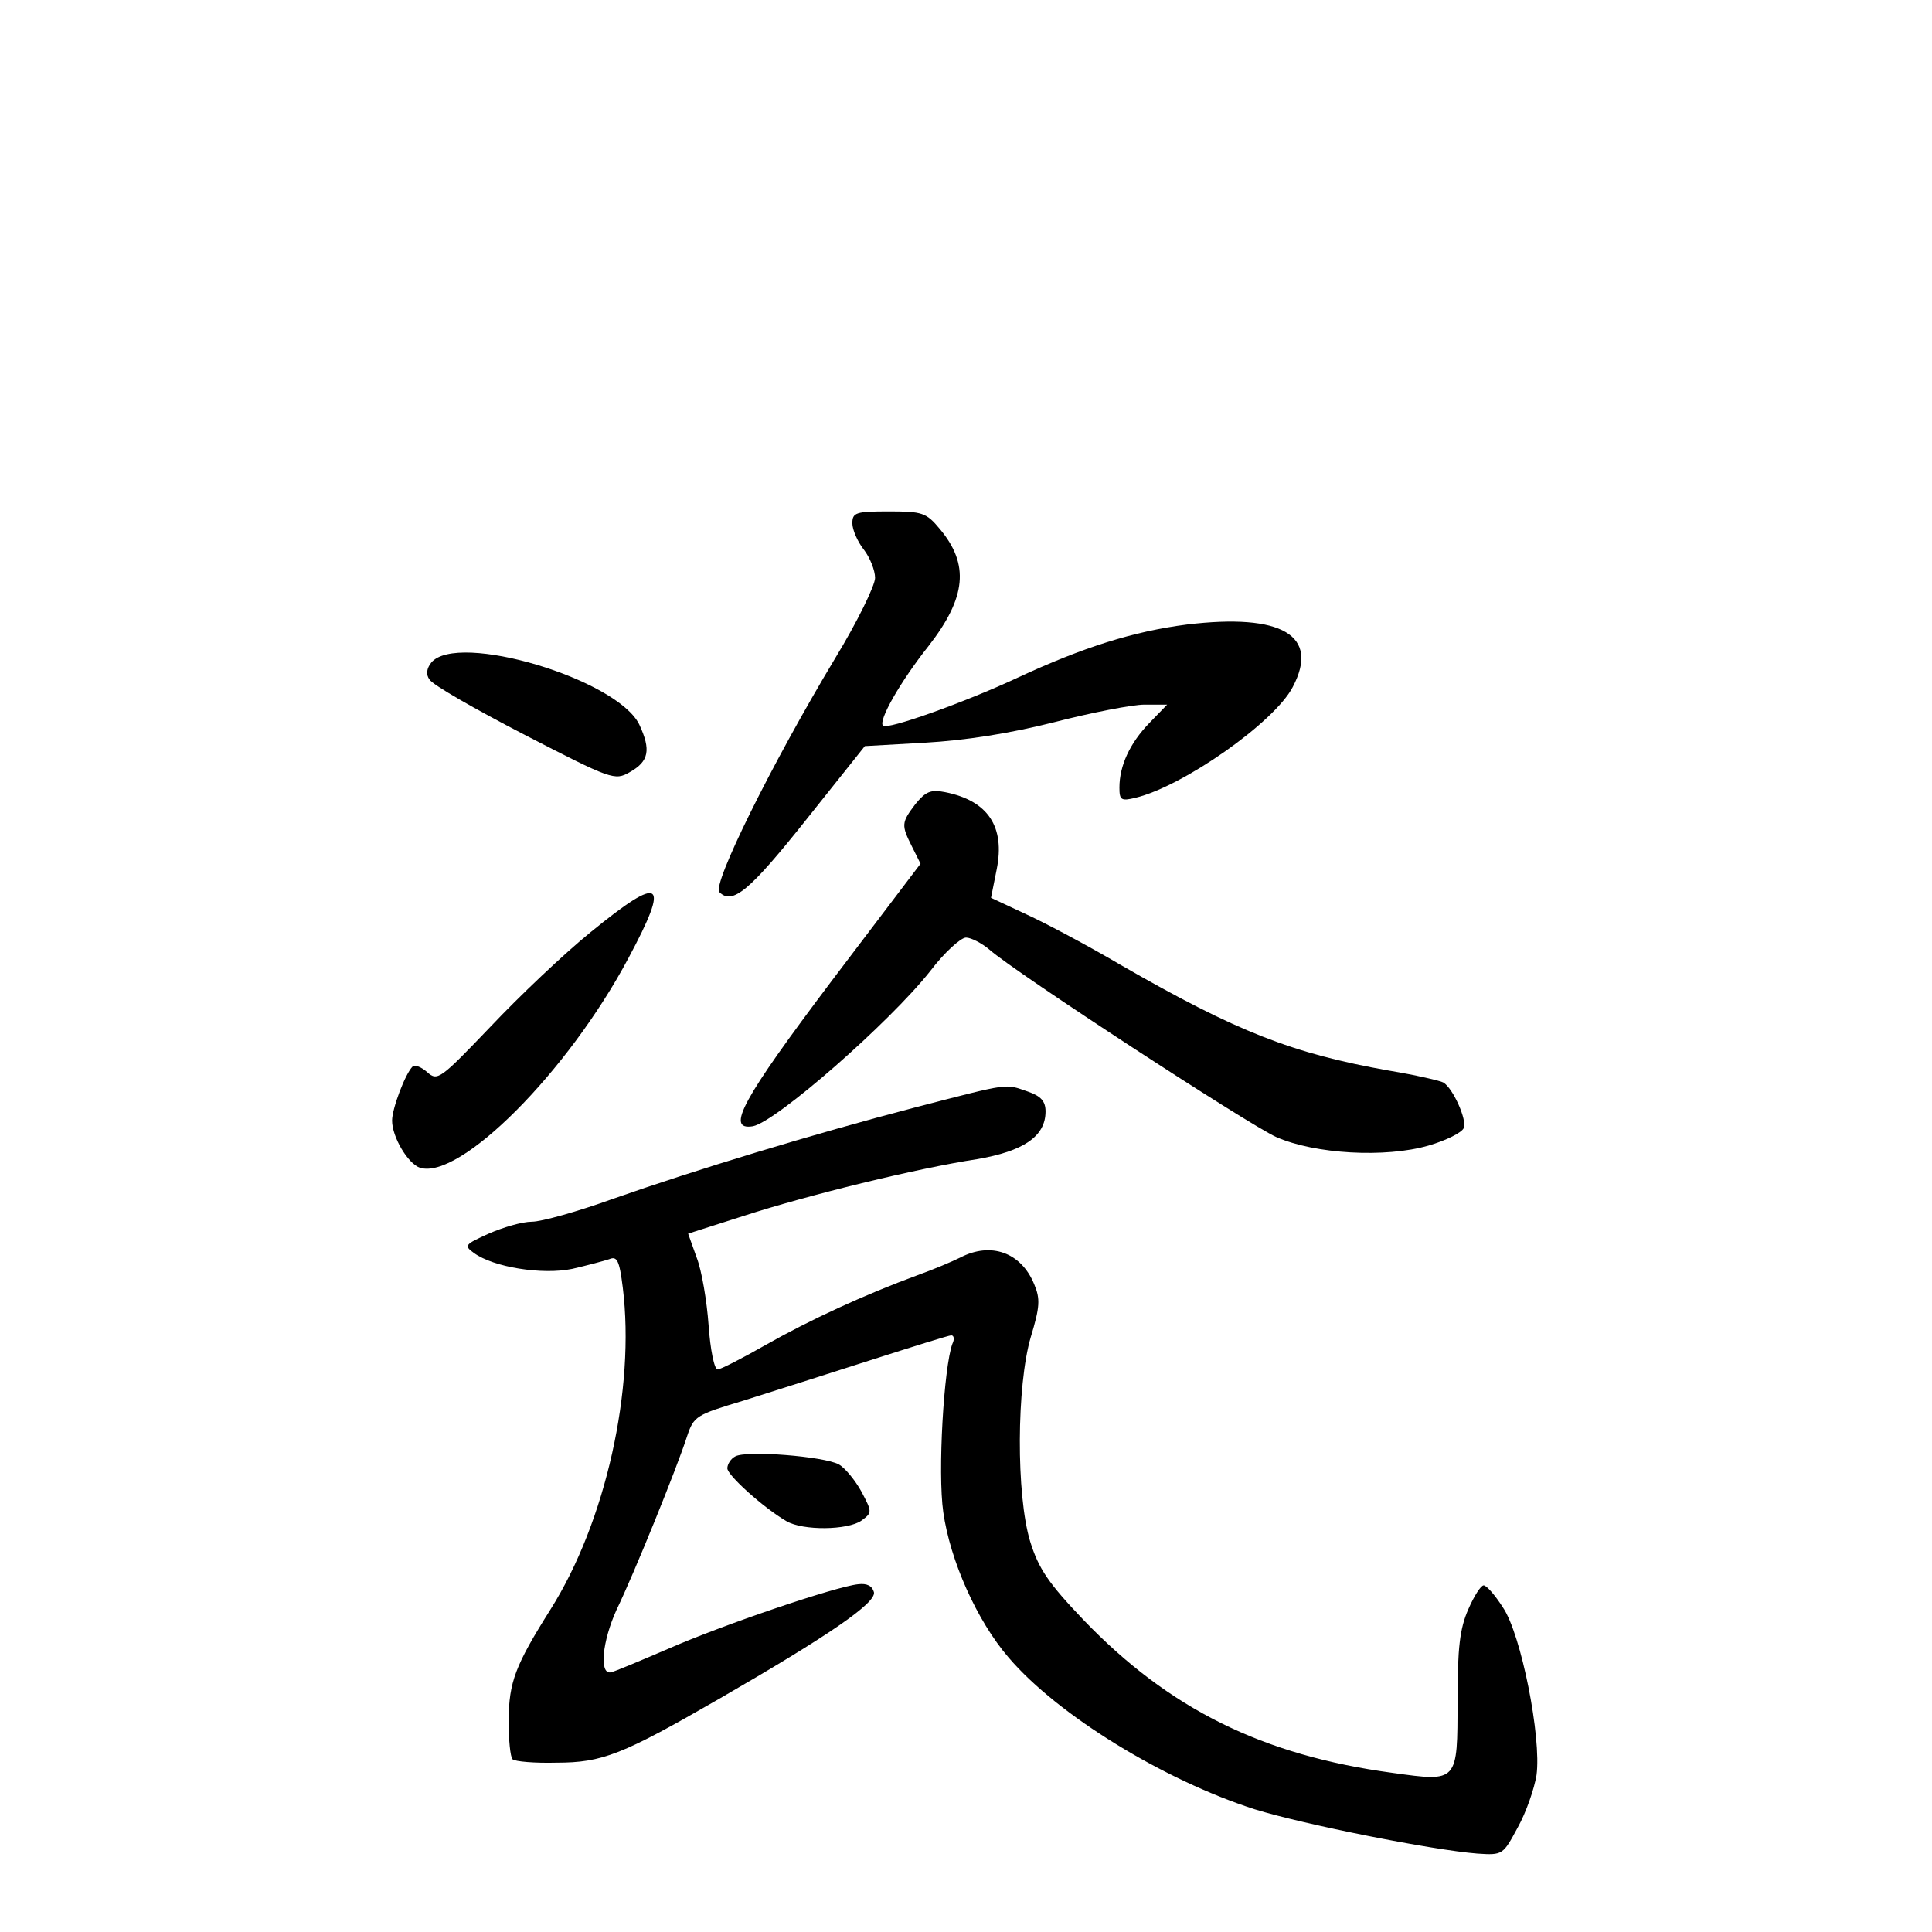<?xml version="1.0" standalone="no"?>
<!DOCTYPE svg PUBLIC "-//W3C//DTD SVG 20010904//EN"
 "http://www.w3.org/TR/2001/REC-SVG-20010904/DTD/svg10.dtd">
<svg version="1.0" xmlns="http://www.w3.org/2000/svg"
 width="340pt" height="340pt" viewBox="0 0 340 340"
 preserveAspectRatio="xMidYMid meet">
<g transform="translate(0,340) scale(0.1,-0.1)"
fill="#000000" stroke="none">
<path d="M1500 2479 c0 -11 9 -32 20 -46 11 -14 20 -37 20 -50 0 -13 -31 -77
-70 -141 -113 -188 -217 -399 -204 -412 23 -23 53 2 154 129 l102 128 106 6
c70 4 148 16 227 36 66 17 138 31 159 31 l40 0 -31 -32 c-35 -36 -53 -76 -53
-114 0 -22 3 -24 28 -18 84 20 245 133 277 195 48 91 -19 130 -186 110 -94
-12 -183 -40 -299 -94 -92 -43 -229 -92 -236 -84 -9 8 30 77 80 140 67 86 72
144 20 206 -24 29 -31 31 -90 31 -58 0 -64 -2 -64 -21z"/>
<path d="M759 2234 c-8 -10 -10 -21 -3 -30 5 -9 80 -52 167 -97 153 -79 159
-81 185 -66 34 19 38 39 17 84 -39 80 -320 164 -366 109z"/>
<path d="M1611 1985 c-25 -33 -25 -37 -6 -75 l15 -30 -157 -207 c-156 -207
-187 -263 -138 -255 41 8 240 182 312 273 25 33 54 59 63 59 9 0 28 -10 41
-21 45 -40 456 -308 505 -330 68 -30 192 -37 268 -15 31 9 59 23 62 31 6 14
-19 70 -36 80 -5 3 -48 13 -96 21 -169 30 -267 68 -472 186 -56 33 -131 73
-166 89 l-62 29 10 50 c15 75 -15 121 -91 136 -25 5 -34 1 -52 -21z"/>
<path d="M1040 1760 c-47 -38 -126 -113 -177 -167 -88 -92 -93 -96 -111 -80
-10 9 -22 14 -26 10 -13 -13 -36 -74 -36 -95 0 -29 28 -76 49 -83 70 -22 260
168 367 369 74 138 59 148 -66 46z"/>
<path d="M1610 1451 c-180 -47 -387 -110 -532 -161 -61 -22 -125 -40 -142 -40
-17 0 -51 -10 -76 -21 -42 -19 -44 -21 -26 -34 34 -25 120 -39 173 -28 26 6
56 14 65 17 14 6 18 -2 24 -50 22 -178 -30 -412 -127 -566 -63 -100 -73 -128
-74 -195 0 -34 3 -65 7 -69 4 -4 39 -7 77 -6 81 0 116 14 286 112 194 112 277
169 273 188 -3 11 -12 16 -28 14 -39 -4 -237 -71 -335 -114 -49 -21 -94 -40
-100 -41 -21 -4 -15 55 10 110 31 64 106 249 124 305 12 36 16 38 99 63 48 15
148 47 223 71 75 24 139 44 143 44 5 0 6 -7 2 -15 -15 -41 -26 -226 -16 -296
12 -85 59 -191 115 -256 87 -102 274 -216 433 -267 87 -27 314 -72 392 -78 45
-3 45 -2 71 46 15 27 29 68 33 92 9 66 -27 248 -59 295 -14 22 -29 39 -34 39
-5 0 -17 -19 -27 -42 -15 -34 -19 -68 -19 -161 0 -144 1 -143 -114 -127 -230
31 -394 113 -544 269 -62 65 -79 90 -94 138 -25 82 -24 275 1 360 16 53 17 67
6 93 -23 56 -76 75 -130 47 -14 -7 -47 -21 -75 -31 -95 -35 -190 -79 -266
-122 -42 -24 -81 -44 -86 -44 -6 0 -13 35 -16 78 -3 42 -12 96 -21 119 l-15
42 97 31 c114 37 306 84 411 100 82 14 121 40 121 84 0 18 -8 27 -31 35 -41
14 -29 16 -199 -28z"/>
<path d="M1294 837 c-8 -4 -14 -14 -14 -21 0 -12 63 -69 104 -93 29 -17 108
-16 132 1 19 14 19 15 0 51 -11 20 -29 42 -40 48 -26 14 -162 25 -182 14z"/>
</g>
</svg>
